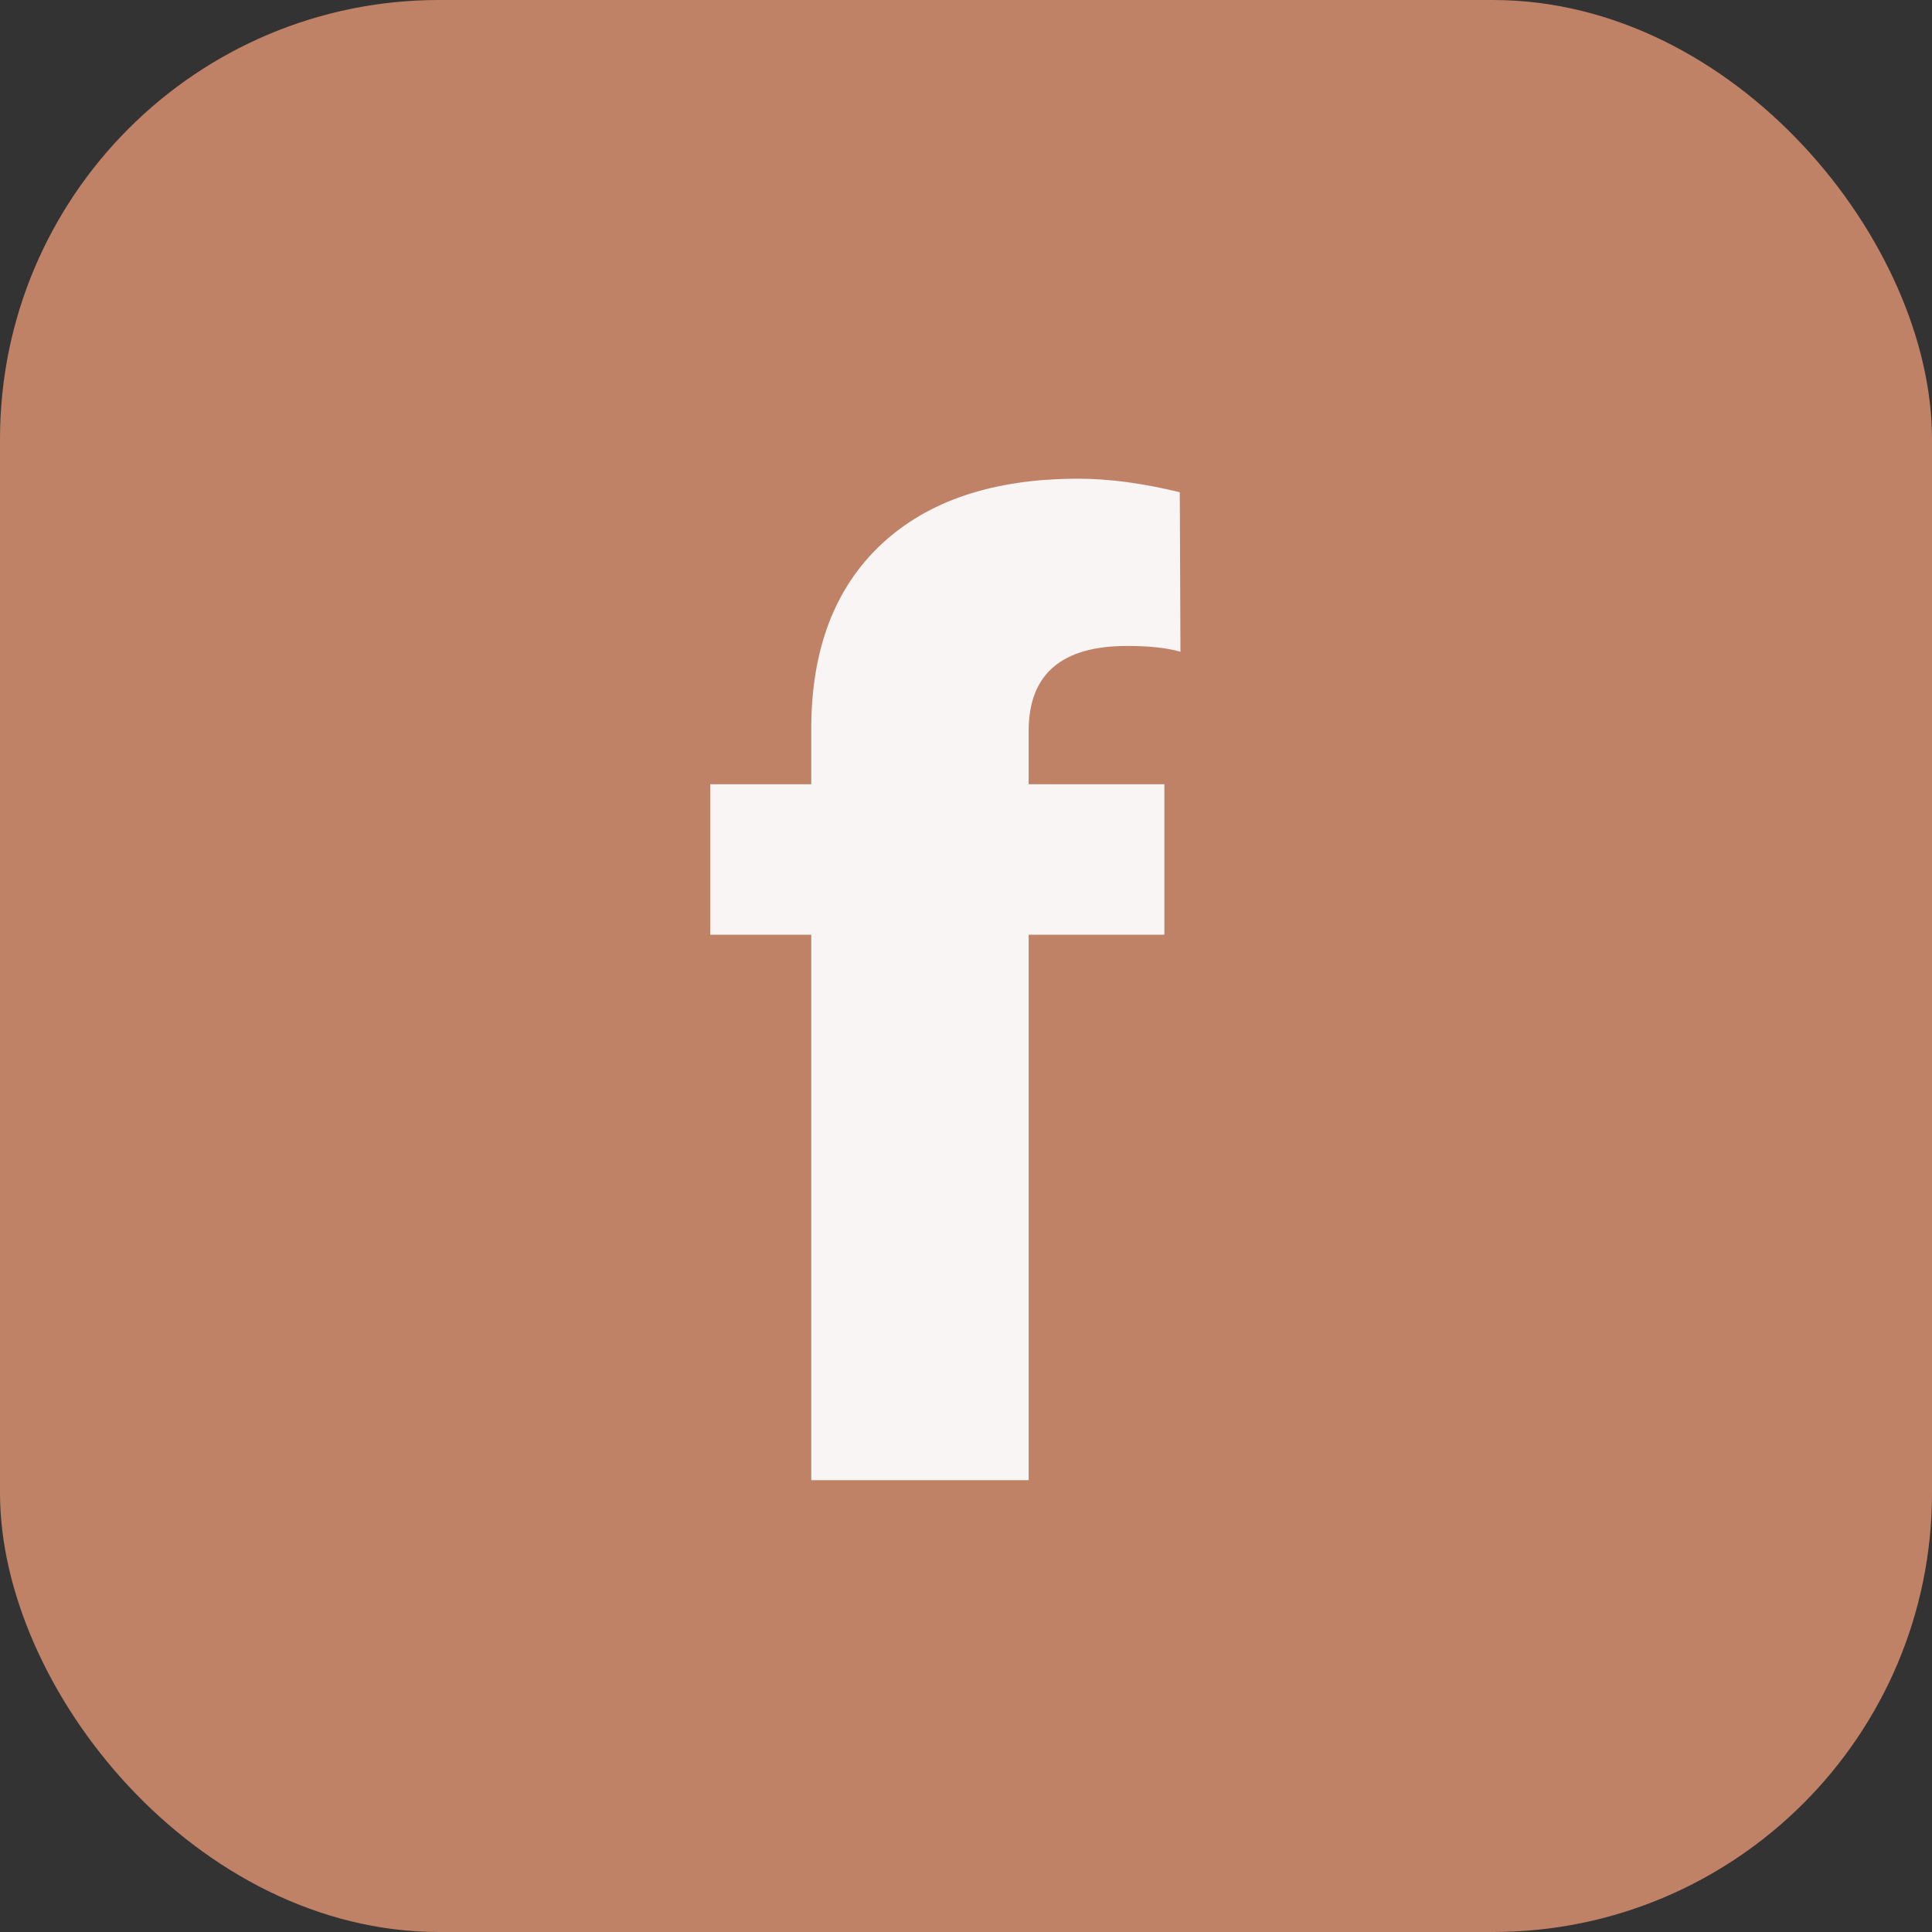 <svg width="44" height="44" viewBox="0 0 44 44" fill="none" xmlns="http://www.w3.org/2000/svg">
<rect x="0" y="0" width="44" height="44" fill="#333333" stroke="none"/>
<rect width="44" height="44" rx="10" fill="#C08267"/>
<path d="M18.476 33.71V21.288H16.176V17.86H18.476V16.601C18.476 14.794 19.008 13.393 20.072 12.396C21.137 11.4 22.631 10.902 24.555 10.902C25.258 10.902 26.029 11.005 26.869 11.21L26.884 14.843C26.581 14.755 26.176 14.711 25.668 14.711C24.174 14.711 23.427 15.355 23.427 16.645V17.86H26.518V21.288H23.427V33.71H18.476Z" fill="#F8F5F4"/>
</svg>
